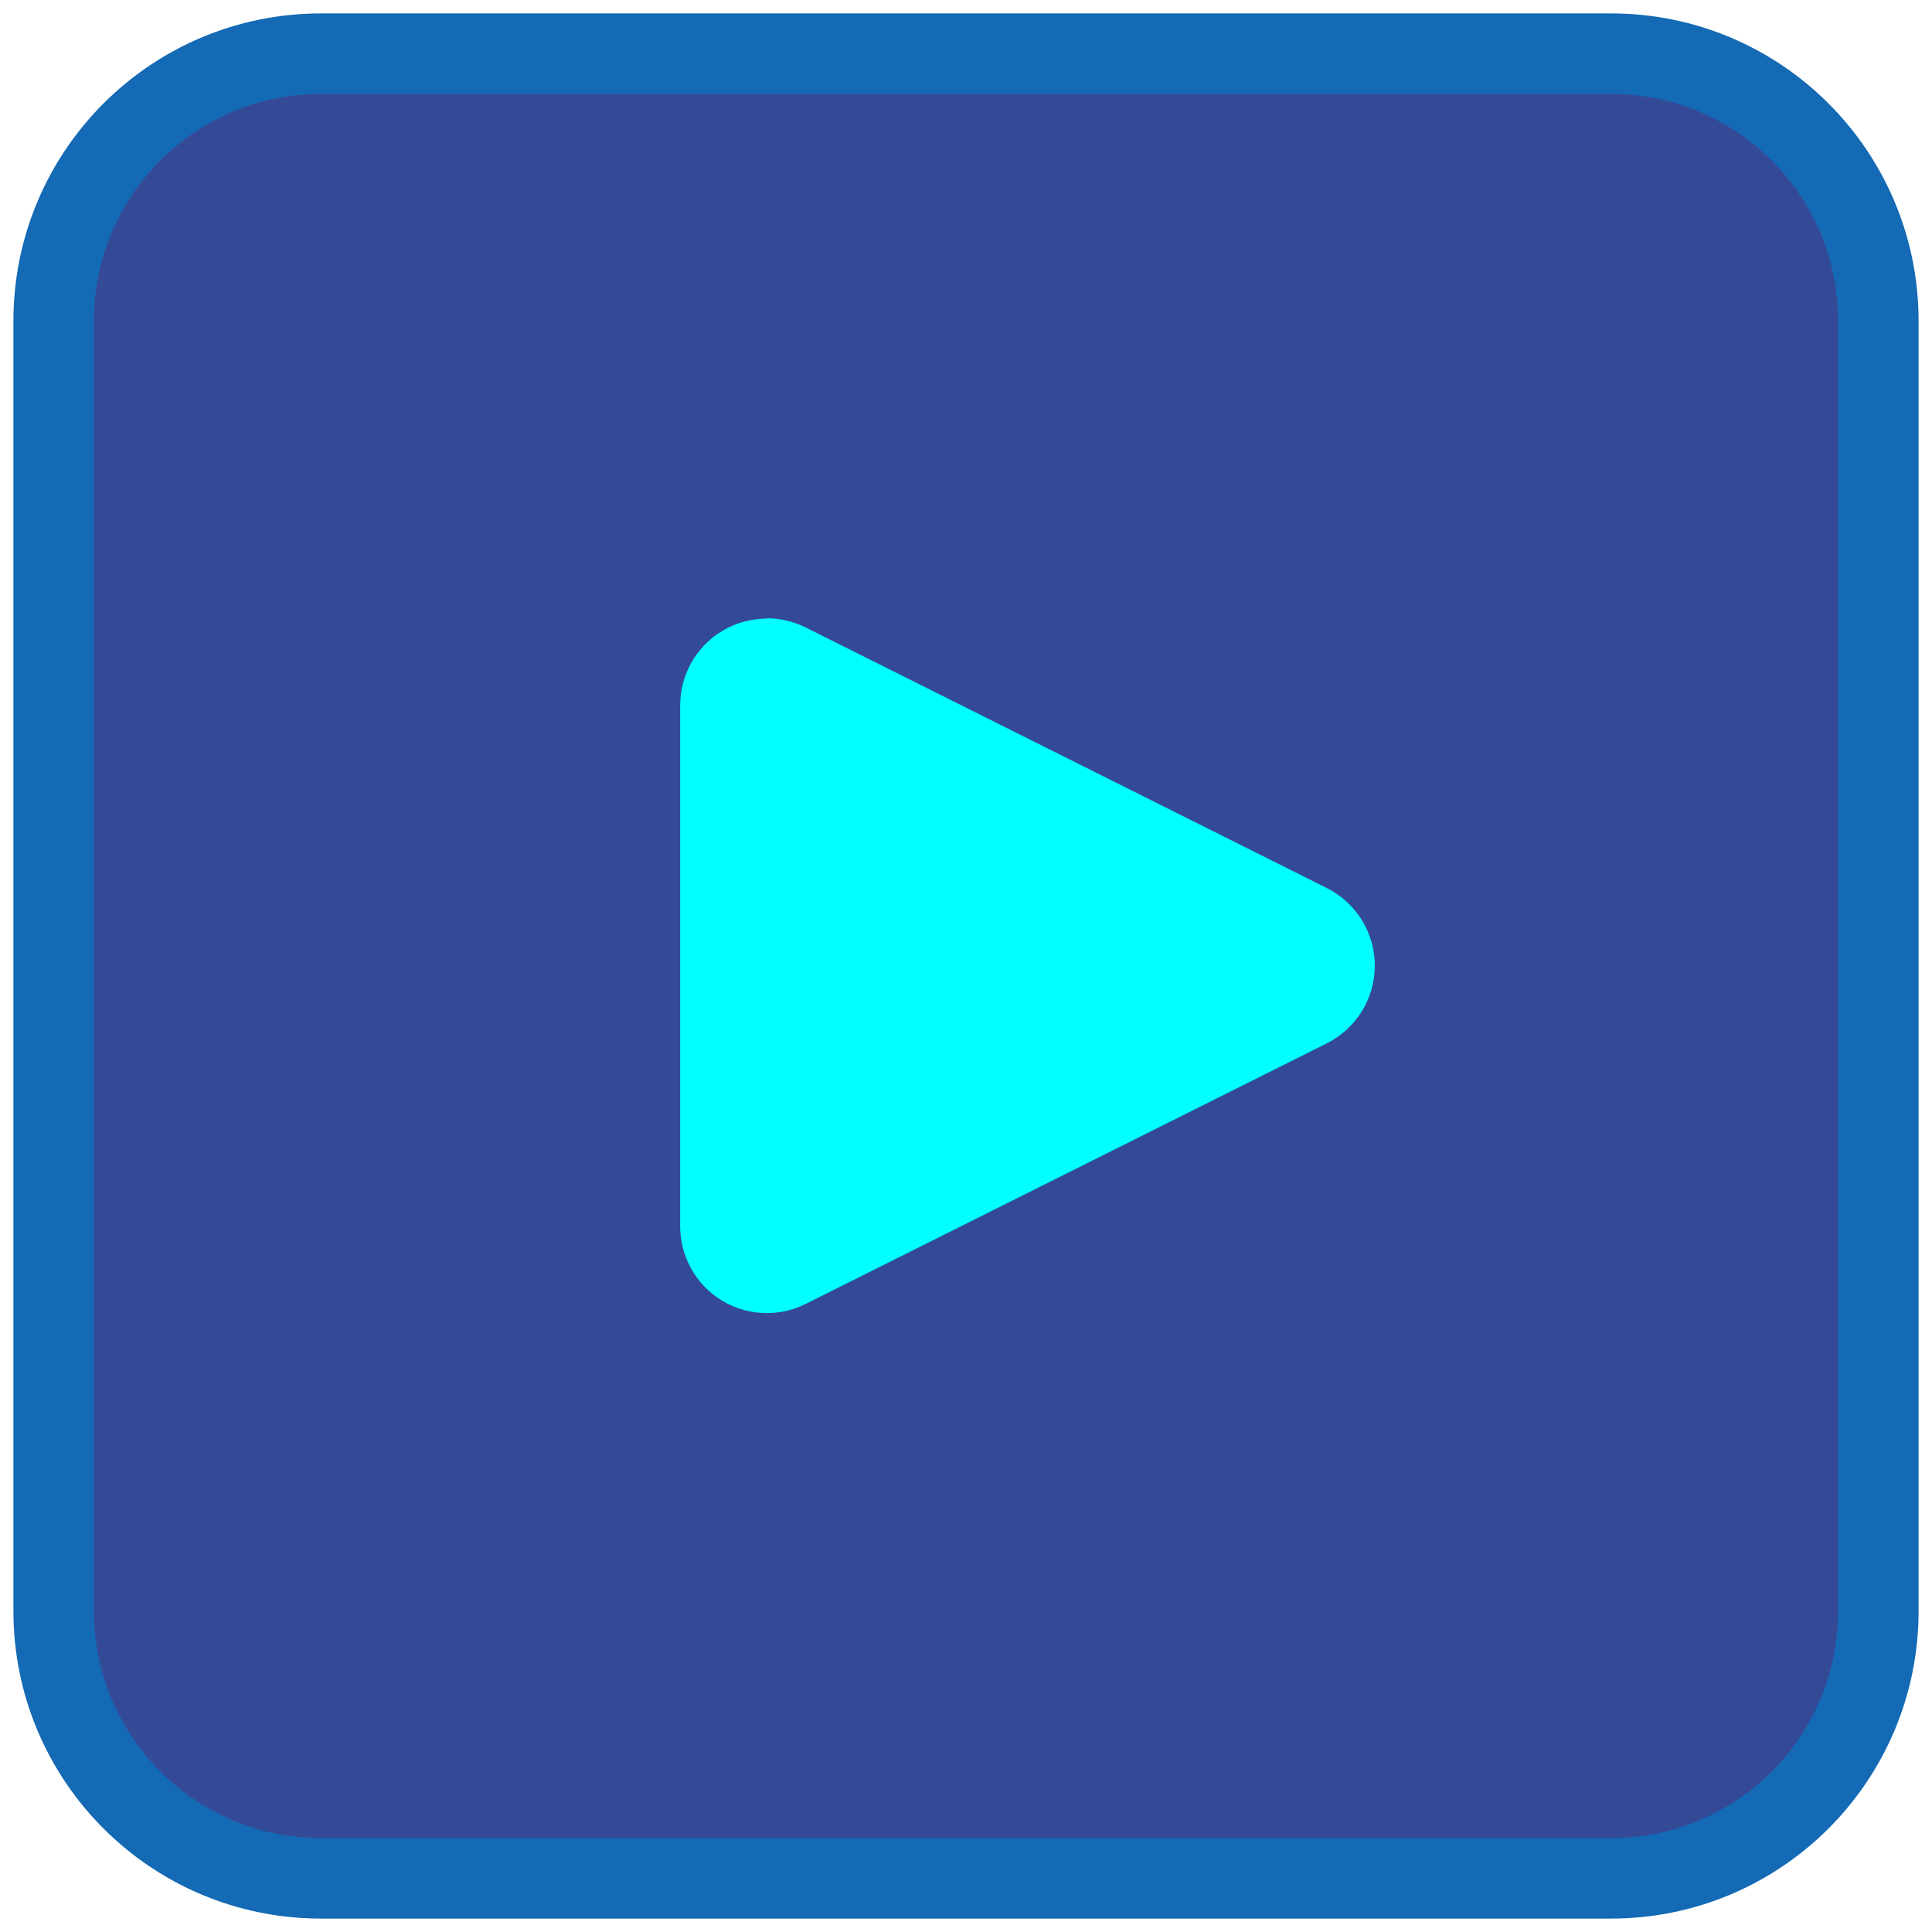 <svg width="72" height="72" viewBox="0 0 72 72" fill="none" xmlns="http://www.w3.org/2000/svg">
<g id="Group">
<path id="Vector" d="M60.04 2H11.96C6.459 2 2 6.459 2 11.96V60.04C2 65.541 6.459 70 11.96 70H60.04C65.541 70 70 65.541 70 60.04V11.96C70 6.459 65.541 2 60.04 2Z" fill="#354A97" stroke="#146AB5" stroke-width="3" stroke-miterlimit="10"/>
<path id="Vector_2" d="M28.58 23.053C27.991 23.053 27.396 23.213 26.881 23.534C25.925 24.123 25.348 25.164 25.348 26.286V45.703C25.348 46.824 25.931 47.865 26.881 48.455C27.401 48.775 27.991 48.935 28.58 48.935C29.072 48.935 29.57 48.821 30.027 48.592L49.444 38.883C50.543 38.334 51.235 37.213 51.235 35.988C51.235 34.764 50.543 33.643 49.444 33.094L30.027 23.385C29.57 23.156 29.072 23.042 28.58 23.042V23.053Z" fill="#00FFFF"/>
</g>
</svg>
